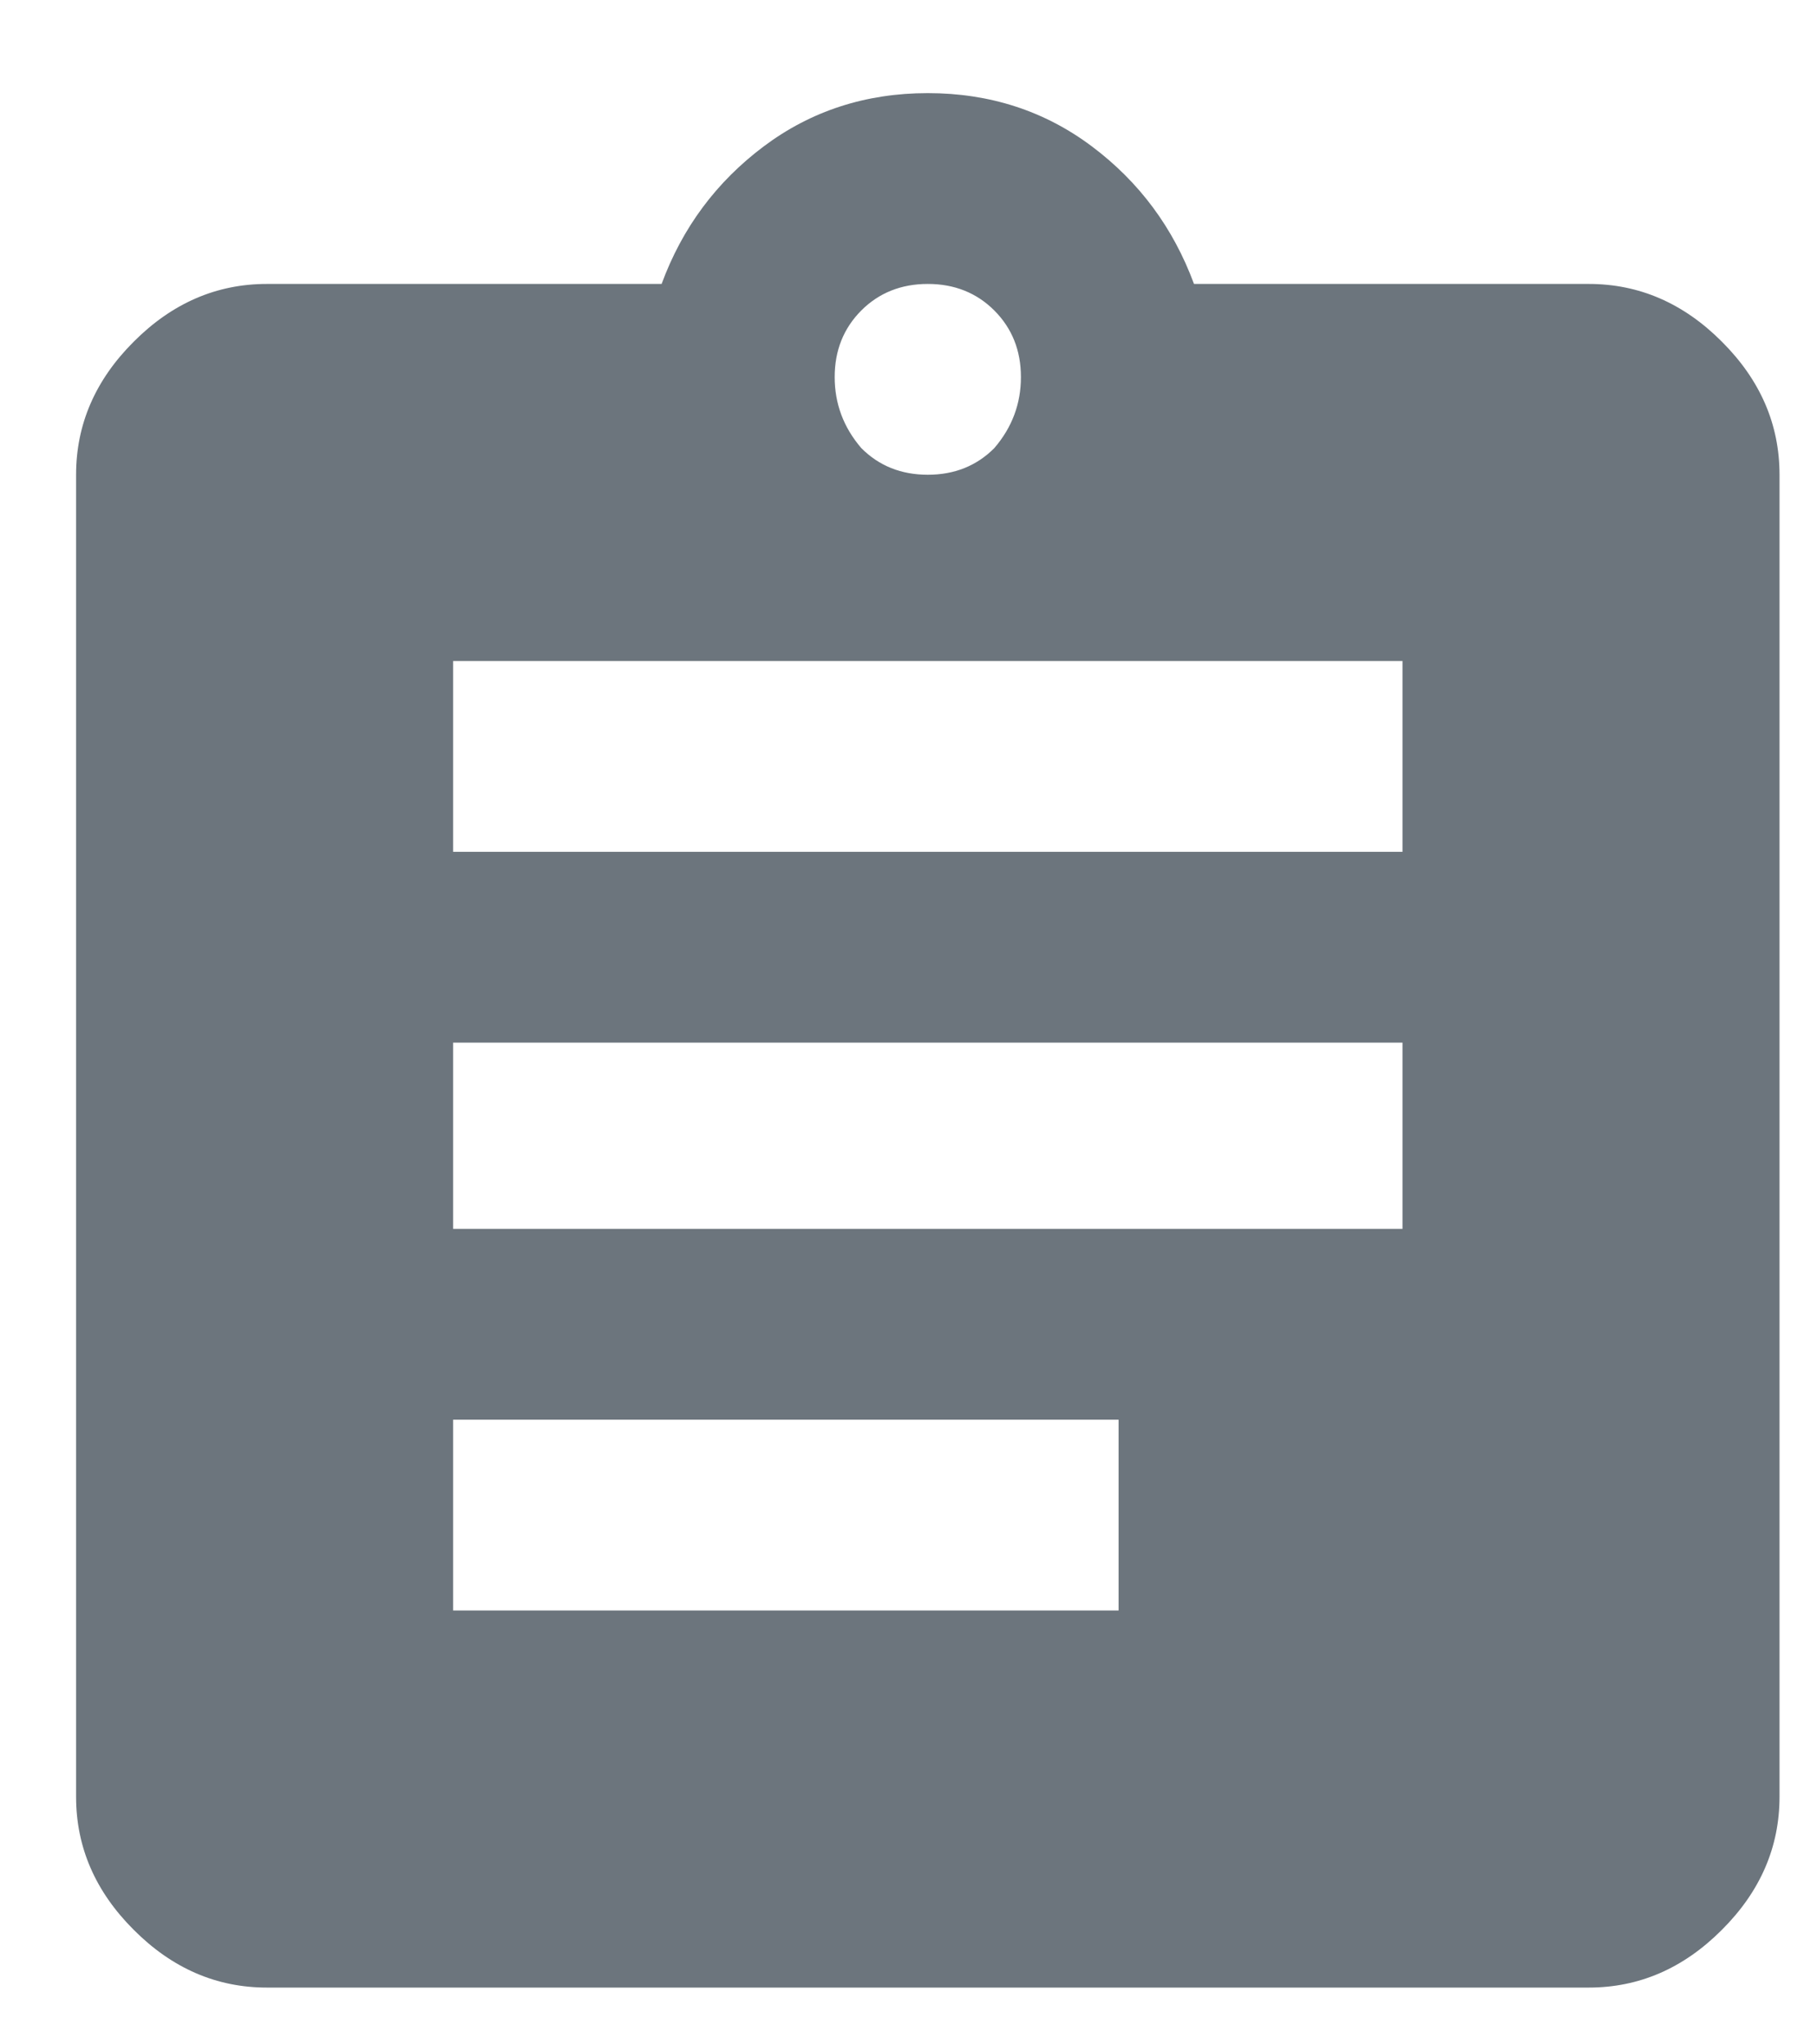 <svg width="16" height="18" viewBox="0 0 16 18" fill="none" xmlns="http://www.w3.org/2000/svg">
<path d="M12.35 7.5V5.82H3.99V7.5H12.35ZM12.35 10.82V9.18H3.99V10.82H12.35ZM9.85 14.18V12.5H3.99V14.18H9.85ZM8.756 2.734C8.6 2.578 8.404 2.5 8.17 2.5C7.936 2.5 7.74 2.578 7.584 2.734C7.428 2.891 7.35 3.086 7.35 3.32C7.35 3.555 7.428 3.763 7.584 3.945C7.74 4.102 7.936 4.18 8.17 4.18C8.404 4.18 8.6 4.102 8.756 3.945C8.912 3.763 8.99 3.555 8.99 3.32C8.99 3.086 8.912 2.891 8.756 2.734ZM13.99 2.5C14.433 2.5 14.824 2.669 15.162 3.008C15.501 3.346 15.67 3.737 15.67 4.18V15.82C15.67 16.263 15.501 16.654 15.162 16.992C14.824 17.331 14.433 17.5 13.99 17.5H2.35C1.907 17.5 1.516 17.331 1.178 16.992C0.839 16.654 0.67 16.263 0.67 15.82V4.18C0.67 3.737 0.839 3.346 1.178 3.008C1.516 2.669 1.907 2.5 2.35 2.5H5.826C6.008 2.005 6.308 1.602 6.725 1.289C7.141 0.977 7.623 0.82 8.17 0.82C8.717 0.82 9.199 0.977 9.615 1.289C10.032 1.602 10.331 2.005 10.514 2.5H13.99Z" fill="#6C757D"/>
</svg>
